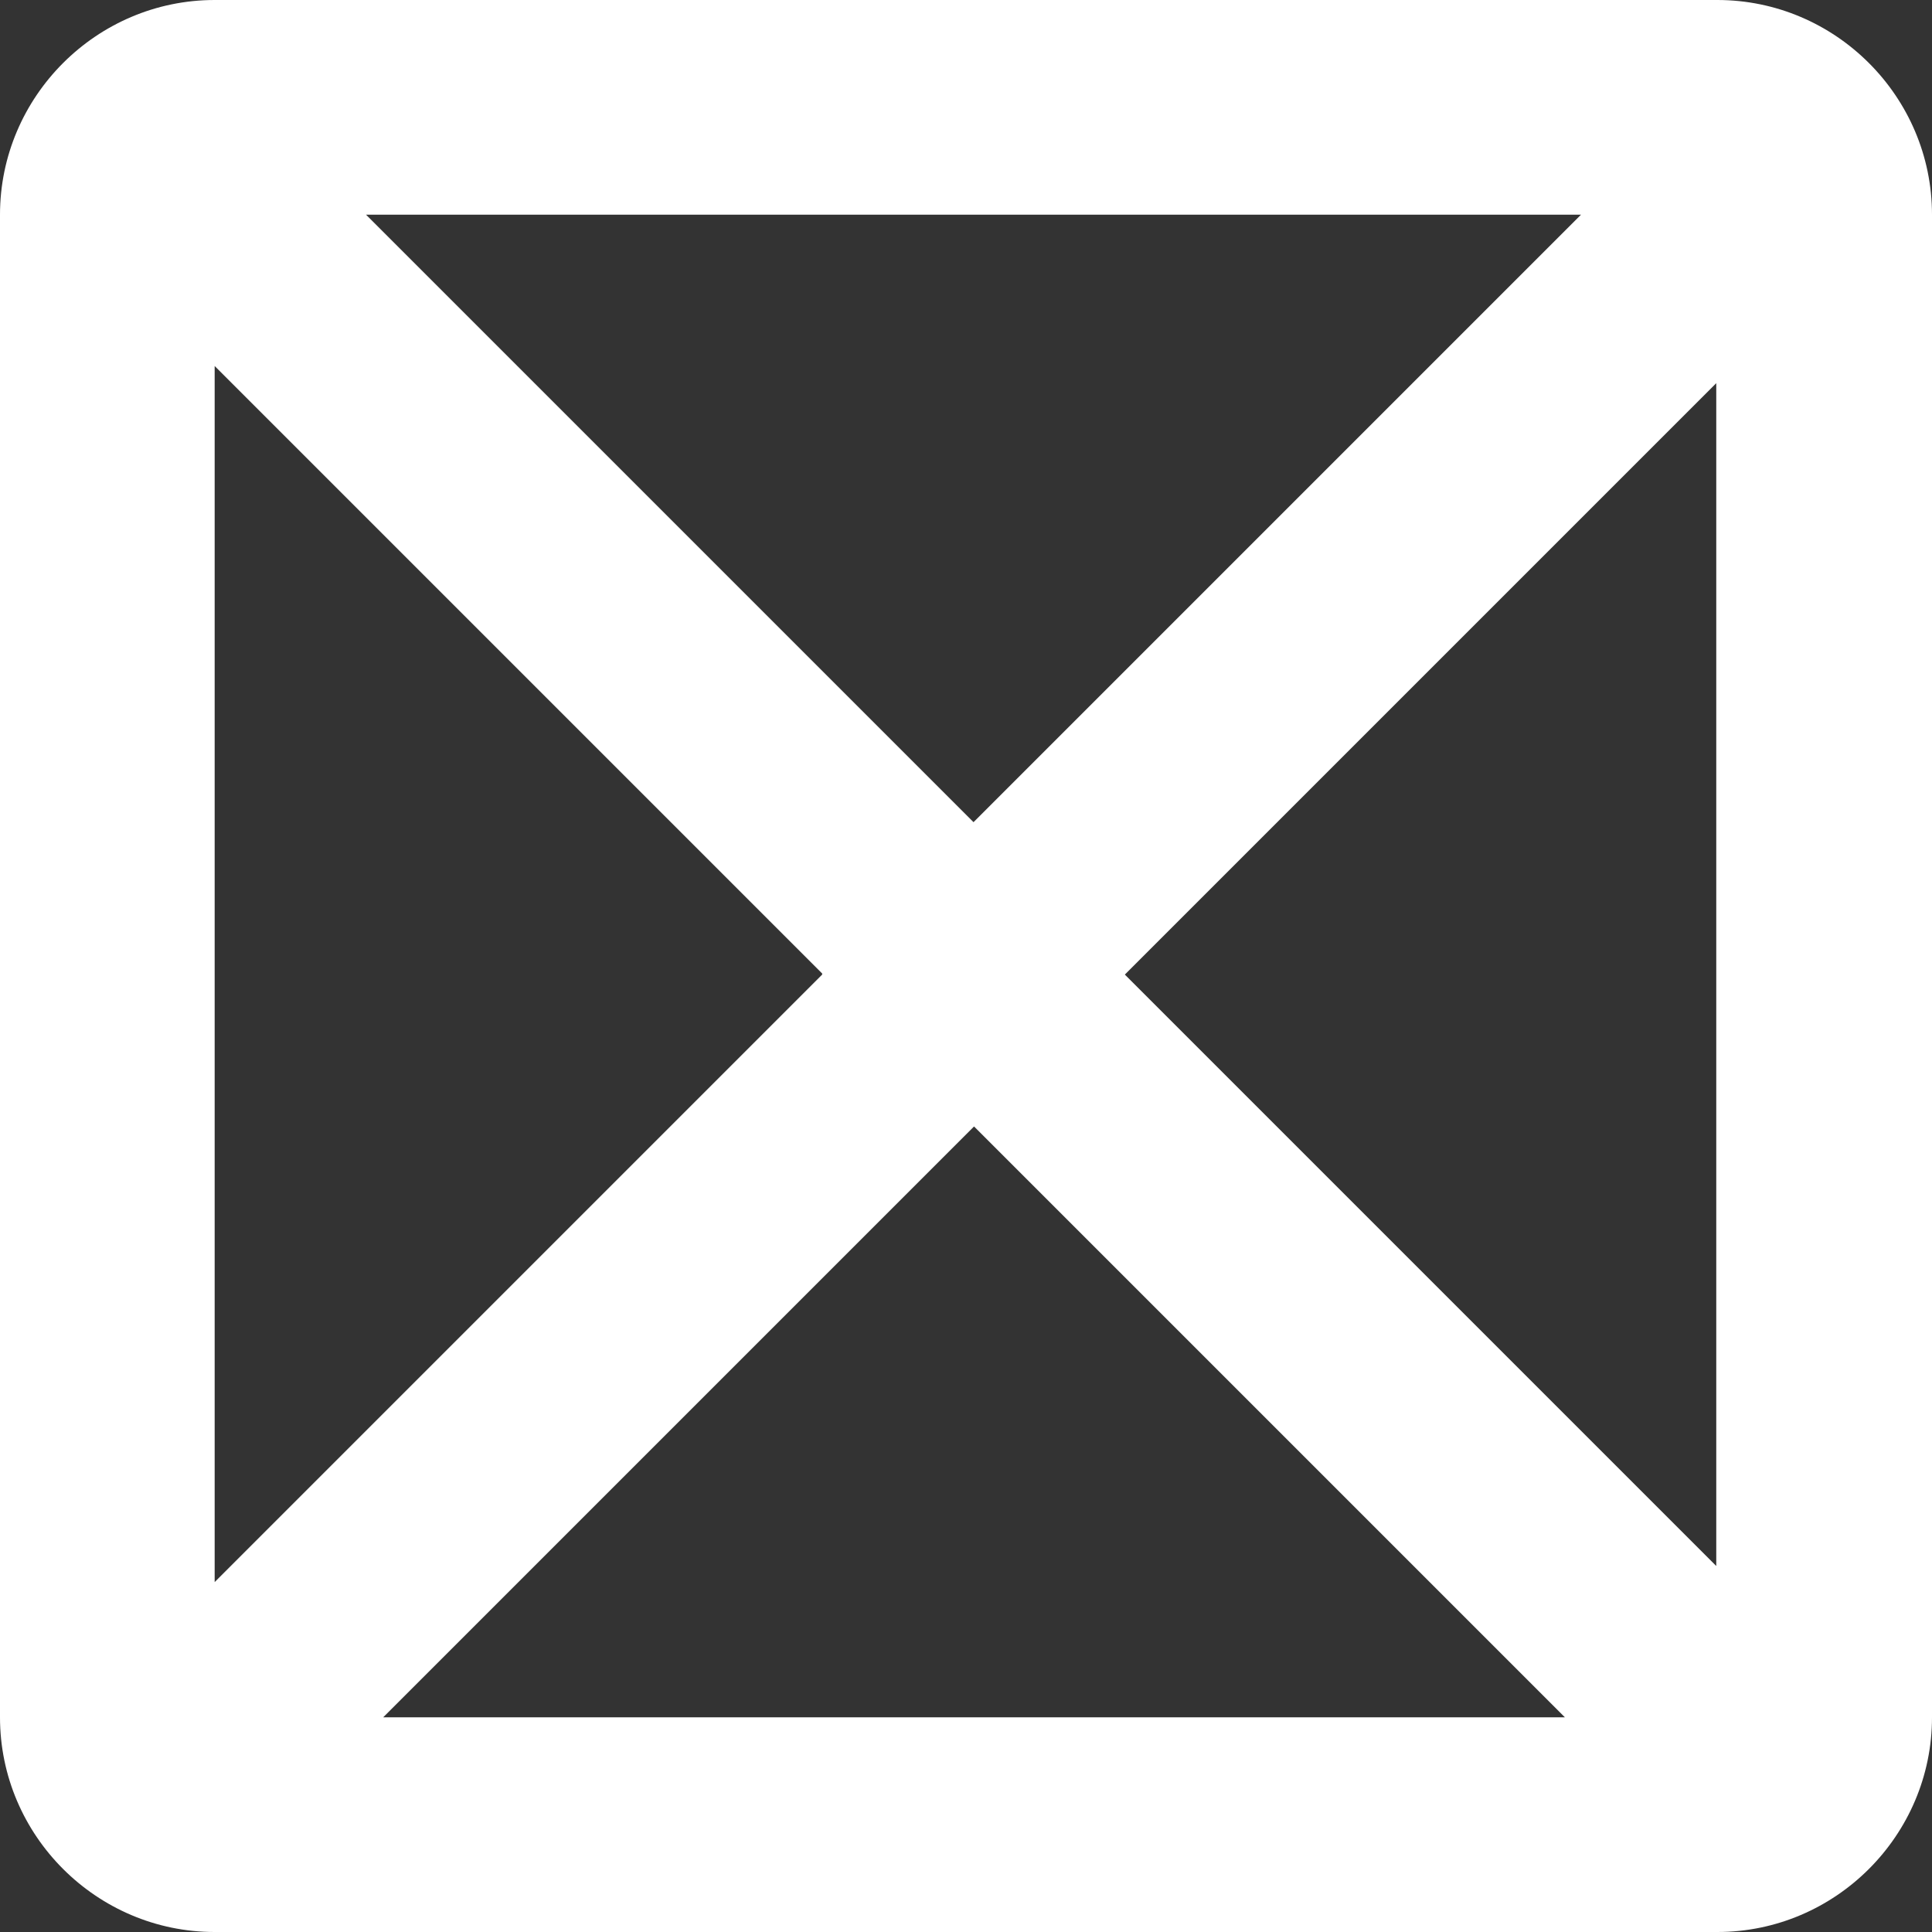 <svg width="18" height="18" viewBox="0 0 18 18" fill="none" xmlns="http://www.w3.org/2000/svg">
<rect x="0" y="0" width="18" height="18" fill="#333333" stroke="none"/>
<path d="M16 0H2C0.9 0 0 0.9 0 2V16C0 17.1 0.9 18 2 18H16C17.1 18 18 17.1 18 16V2C18 0.9 17.1 0 16 0ZM7.66 9.08L2 14.74V3.41L7.66 9.07V9.08ZM3.41 2H14.73L9.07 7.66L3.41 2ZM9.07 10.49L14.58 16H3.57L9.08 10.49H9.07ZM10.48 9.08L15.99 3.57V14.59L10.48 9.08Z" fill="#fff"/>
</svg>
